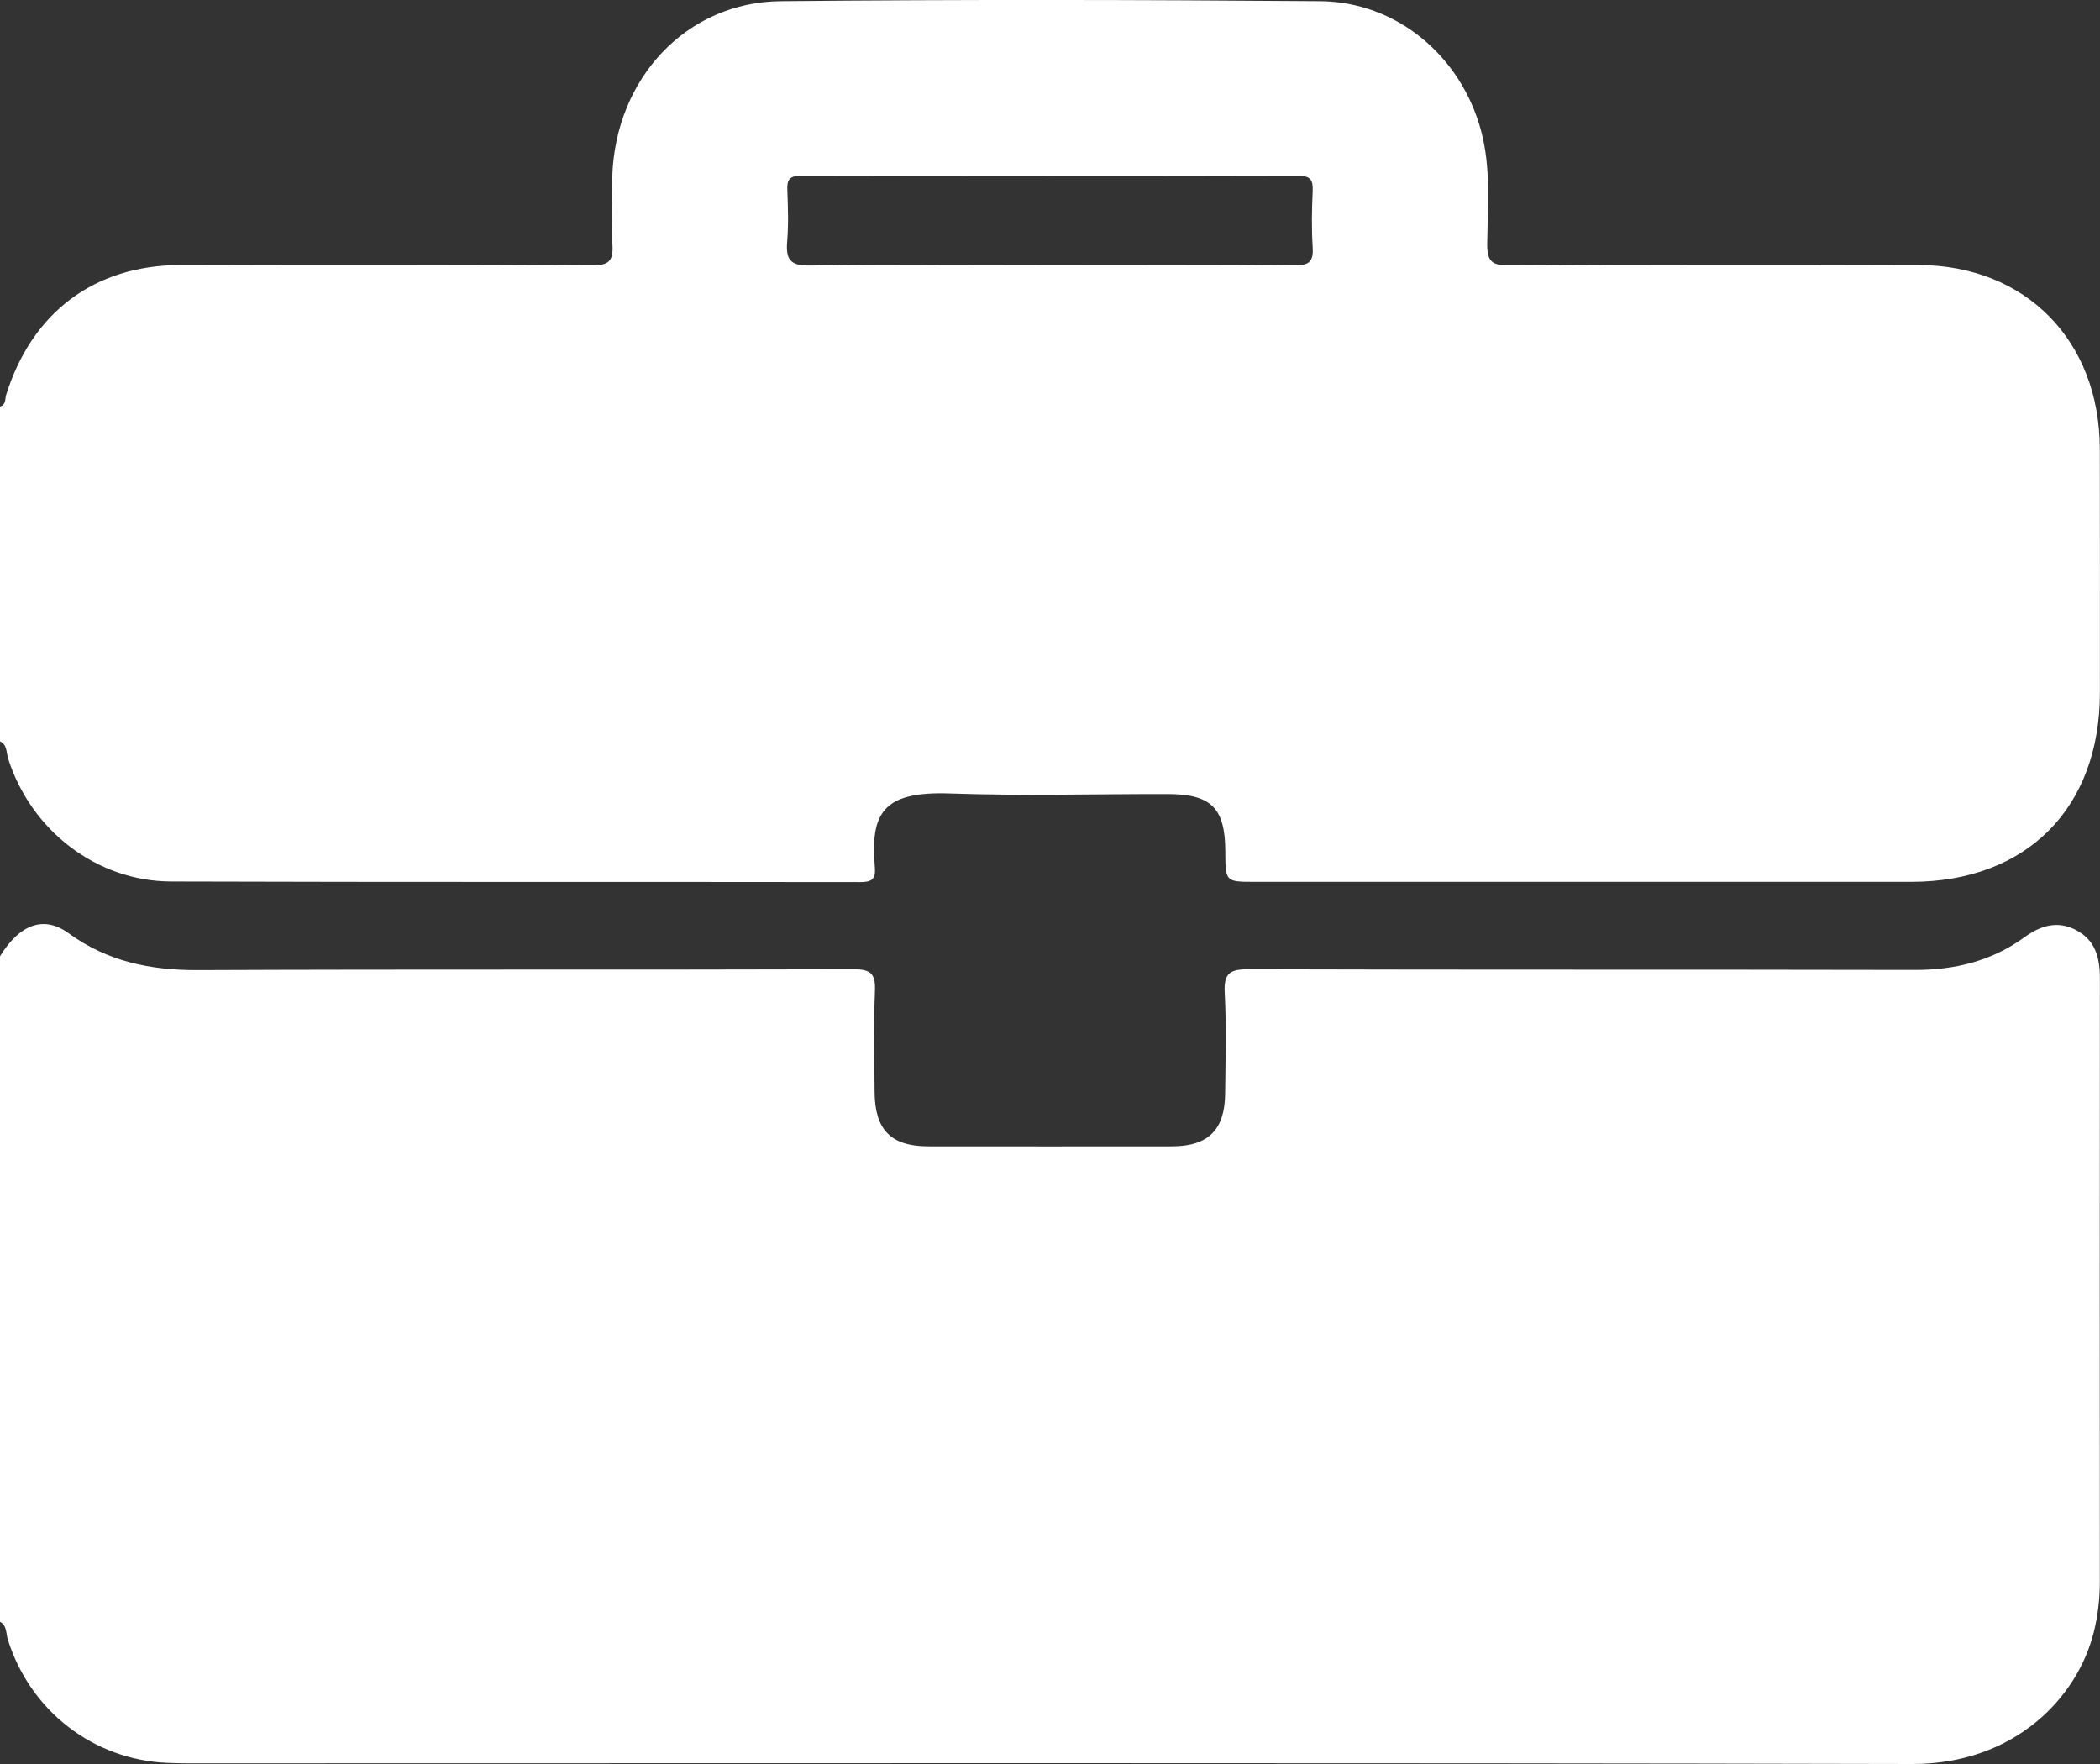 <svg width="25" height="21" viewBox="0 0 25 21" fill="none" xmlns="http://www.w3.org/2000/svg">
<rect x="0" y="0" width="25" height="21" fill="#333333" stroke="none"/>
<g clip-path="url(#clip0_415_505)">
<path d="M0 19.307C0 16.666 0 14.025 0 11.384C0.234 11.004 0.52 10.894 0.817 11.11C1.281 11.448 1.792 11.551 2.355 11.549C4.957 11.538 7.561 11.547 10.164 11.539C10.369 11.538 10.424 11.595 10.416 11.796C10.4 12.197 10.409 12.6 10.412 13.001C10.415 13.451 10.607 13.646 11.049 13.647C12.017 13.648 12.985 13.648 13.953 13.647C14.383 13.646 14.581 13.451 14.585 13.021C14.589 12.619 14.601 12.217 14.58 11.816C14.568 11.584 14.645 11.538 14.862 11.539C17.506 11.547 20.149 11.541 22.793 11.547C23.272 11.548 23.711 11.441 24.1 11.158C24.292 11.019 24.491 10.956 24.713 11.071C24.946 11.192 24.999 11.401 24.999 11.649C24.996 14.043 24.997 16.437 24.998 18.831C24.998 19.037 24.975 19.238 24.924 19.438C24.727 20.217 23.976 21.002 22.765 21C15.924 20.984 9.082 20.992 2.241 20.992C2.16 20.992 2.079 20.99 1.997 20.987C1.112 20.951 0.359 20.368 0.093 19.518C0.07 19.446 0.085 19.353 0 19.307Z" fill="white"/>
<path d="M0 8.825C0 7.497 0 6.168 0 4.84C0.074 4.82 0.058 4.747 0.074 4.698C0.382 3.718 1.123 3.159 2.145 3.155C3.781 3.15 5.416 3.15 7.052 3.159C7.247 3.16 7.303 3.106 7.291 2.913C7.275 2.644 7.281 2.372 7.289 2.102C7.326 0.933 8.172 0.024 9.296 0.014C11.436 -0.007 13.576 -0.003 15.715 0.014C16.628 0.021 17.393 0.667 17.632 1.557C17.751 2.001 17.711 2.453 17.705 2.902C17.703 3.104 17.754 3.161 17.959 3.159C19.587 3.15 21.214 3.15 22.842 3.155C24.117 3.16 24.995 4.056 24.998 5.343C25 6.311 24.999 7.279 24.999 8.247C24.998 9.622 24.124 10.498 22.753 10.498C20.149 10.498 17.546 10.498 14.942 10.498C14.589 10.498 14.589 10.498 14.587 10.141C14.586 9.618 14.421 9.453 13.896 9.453C13.034 9.452 12.171 9.476 11.309 9.446C10.497 9.417 10.362 9.691 10.415 10.327C10.427 10.47 10.374 10.501 10.239 10.501C7.505 10.497 4.771 10.503 2.037 10.494C1.148 10.491 0.371 9.886 0.098 9.035C0.074 8.962 0.089 8.867 0 8.825ZM12.516 3.154C13.483 3.154 14.45 3.149 15.416 3.159C15.59 3.16 15.638 3.109 15.627 2.94C15.613 2.719 15.617 2.498 15.627 2.277C15.633 2.145 15.603 2.092 15.456 2.093C13.482 2.098 11.508 2.097 9.534 2.093C9.402 2.093 9.367 2.136 9.373 2.262C9.381 2.466 9.388 2.672 9.371 2.875C9.354 3.088 9.405 3.165 9.641 3.161C10.598 3.145 11.557 3.154 12.516 3.154Z" fill="white"/>
</g>
<defs>
<clipPath id="clip0_415_505">
<rect width="25" height="21" fill="white"/>
</clipPath>
</defs>
</svg>
